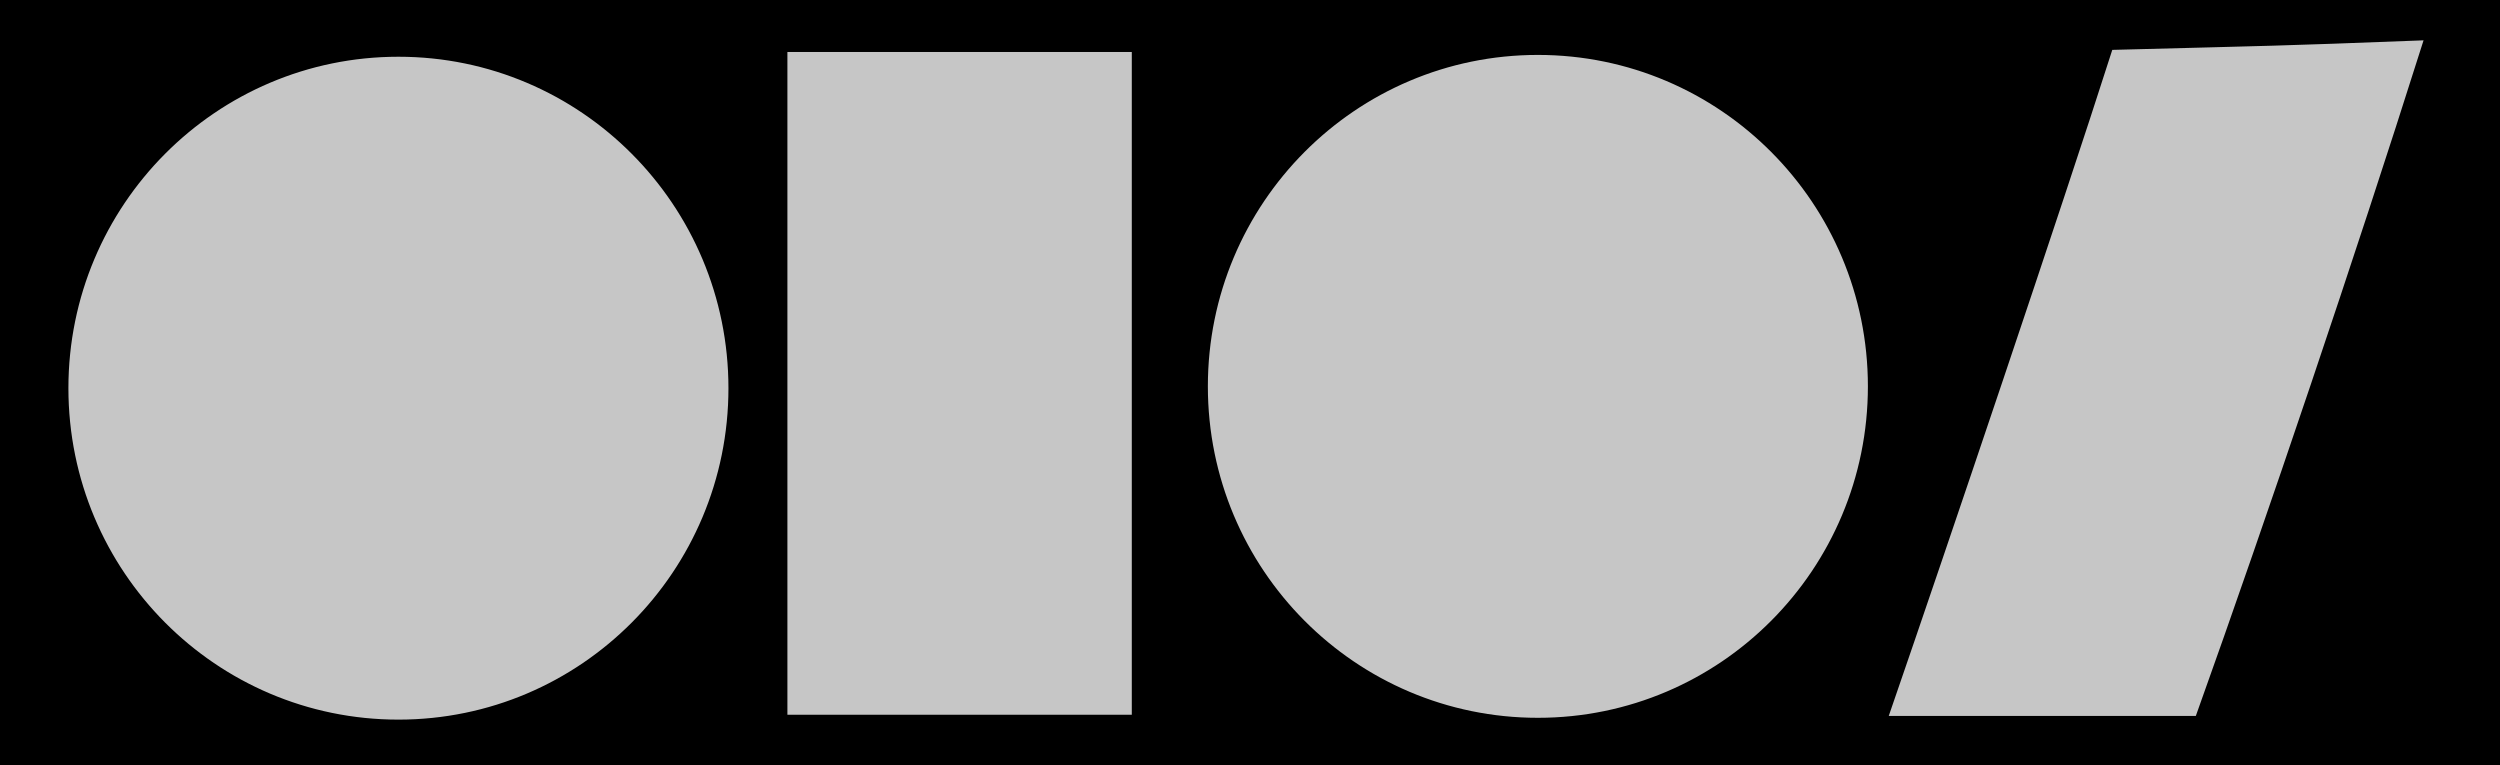 <svg width="330" height="101" xmlns="http://www.w3.org/2000/svg">
 <!-- Created with Method Draw - http://github.com/duopixel/Method-Draw/ -->

 <g>
  <title>background</title>
  <rect x="-1" y="-1" width="332" height="103" id="canvas_background"/>
  <g id="canvasGrid" display="none">
   <rect id="svg_1" width="100%" height="100%" x="0" y="0" stroke-width="0" fill="url(#gridpattern)"/>
  </g>
 </g>
 <g>
  <title>Layer 1</title>
  <ellipse fill="#c6c6c6" stroke="#c6c6c6" stroke-width="1.5" cx="52.592" cy="51.24" id="svg_2" rx="42.812" ry="43"/>
  <ellipse fill="#c6c6c6" stroke="#c6c6c6" stroke-width="1.5" cx="203" cy="51" id="svg_3" rx="42.812" ry="43"/>
  <rect fill="#c6c6c6" stroke-width="1.5" x="104.688" y="7.612" width="43.958" height="85.983" id="svg_4" stroke="#c6c6c6"/>
  <path fill="#c6c6c6" stroke="#c6c6c6" stroke-width="1.5" d="m279.374,7.32c20.97,-0.548 21.083,-0.494 39.498,-1.205c-8.541,26.989 -20.326,61.871 -29.55,87.636c-19.053,0 -20.954,0 -38.954,0c7.148,-20.719 22.681,-66.641 29.006,-86.431z" id="svg_11"/>
 </g>
</svg>
